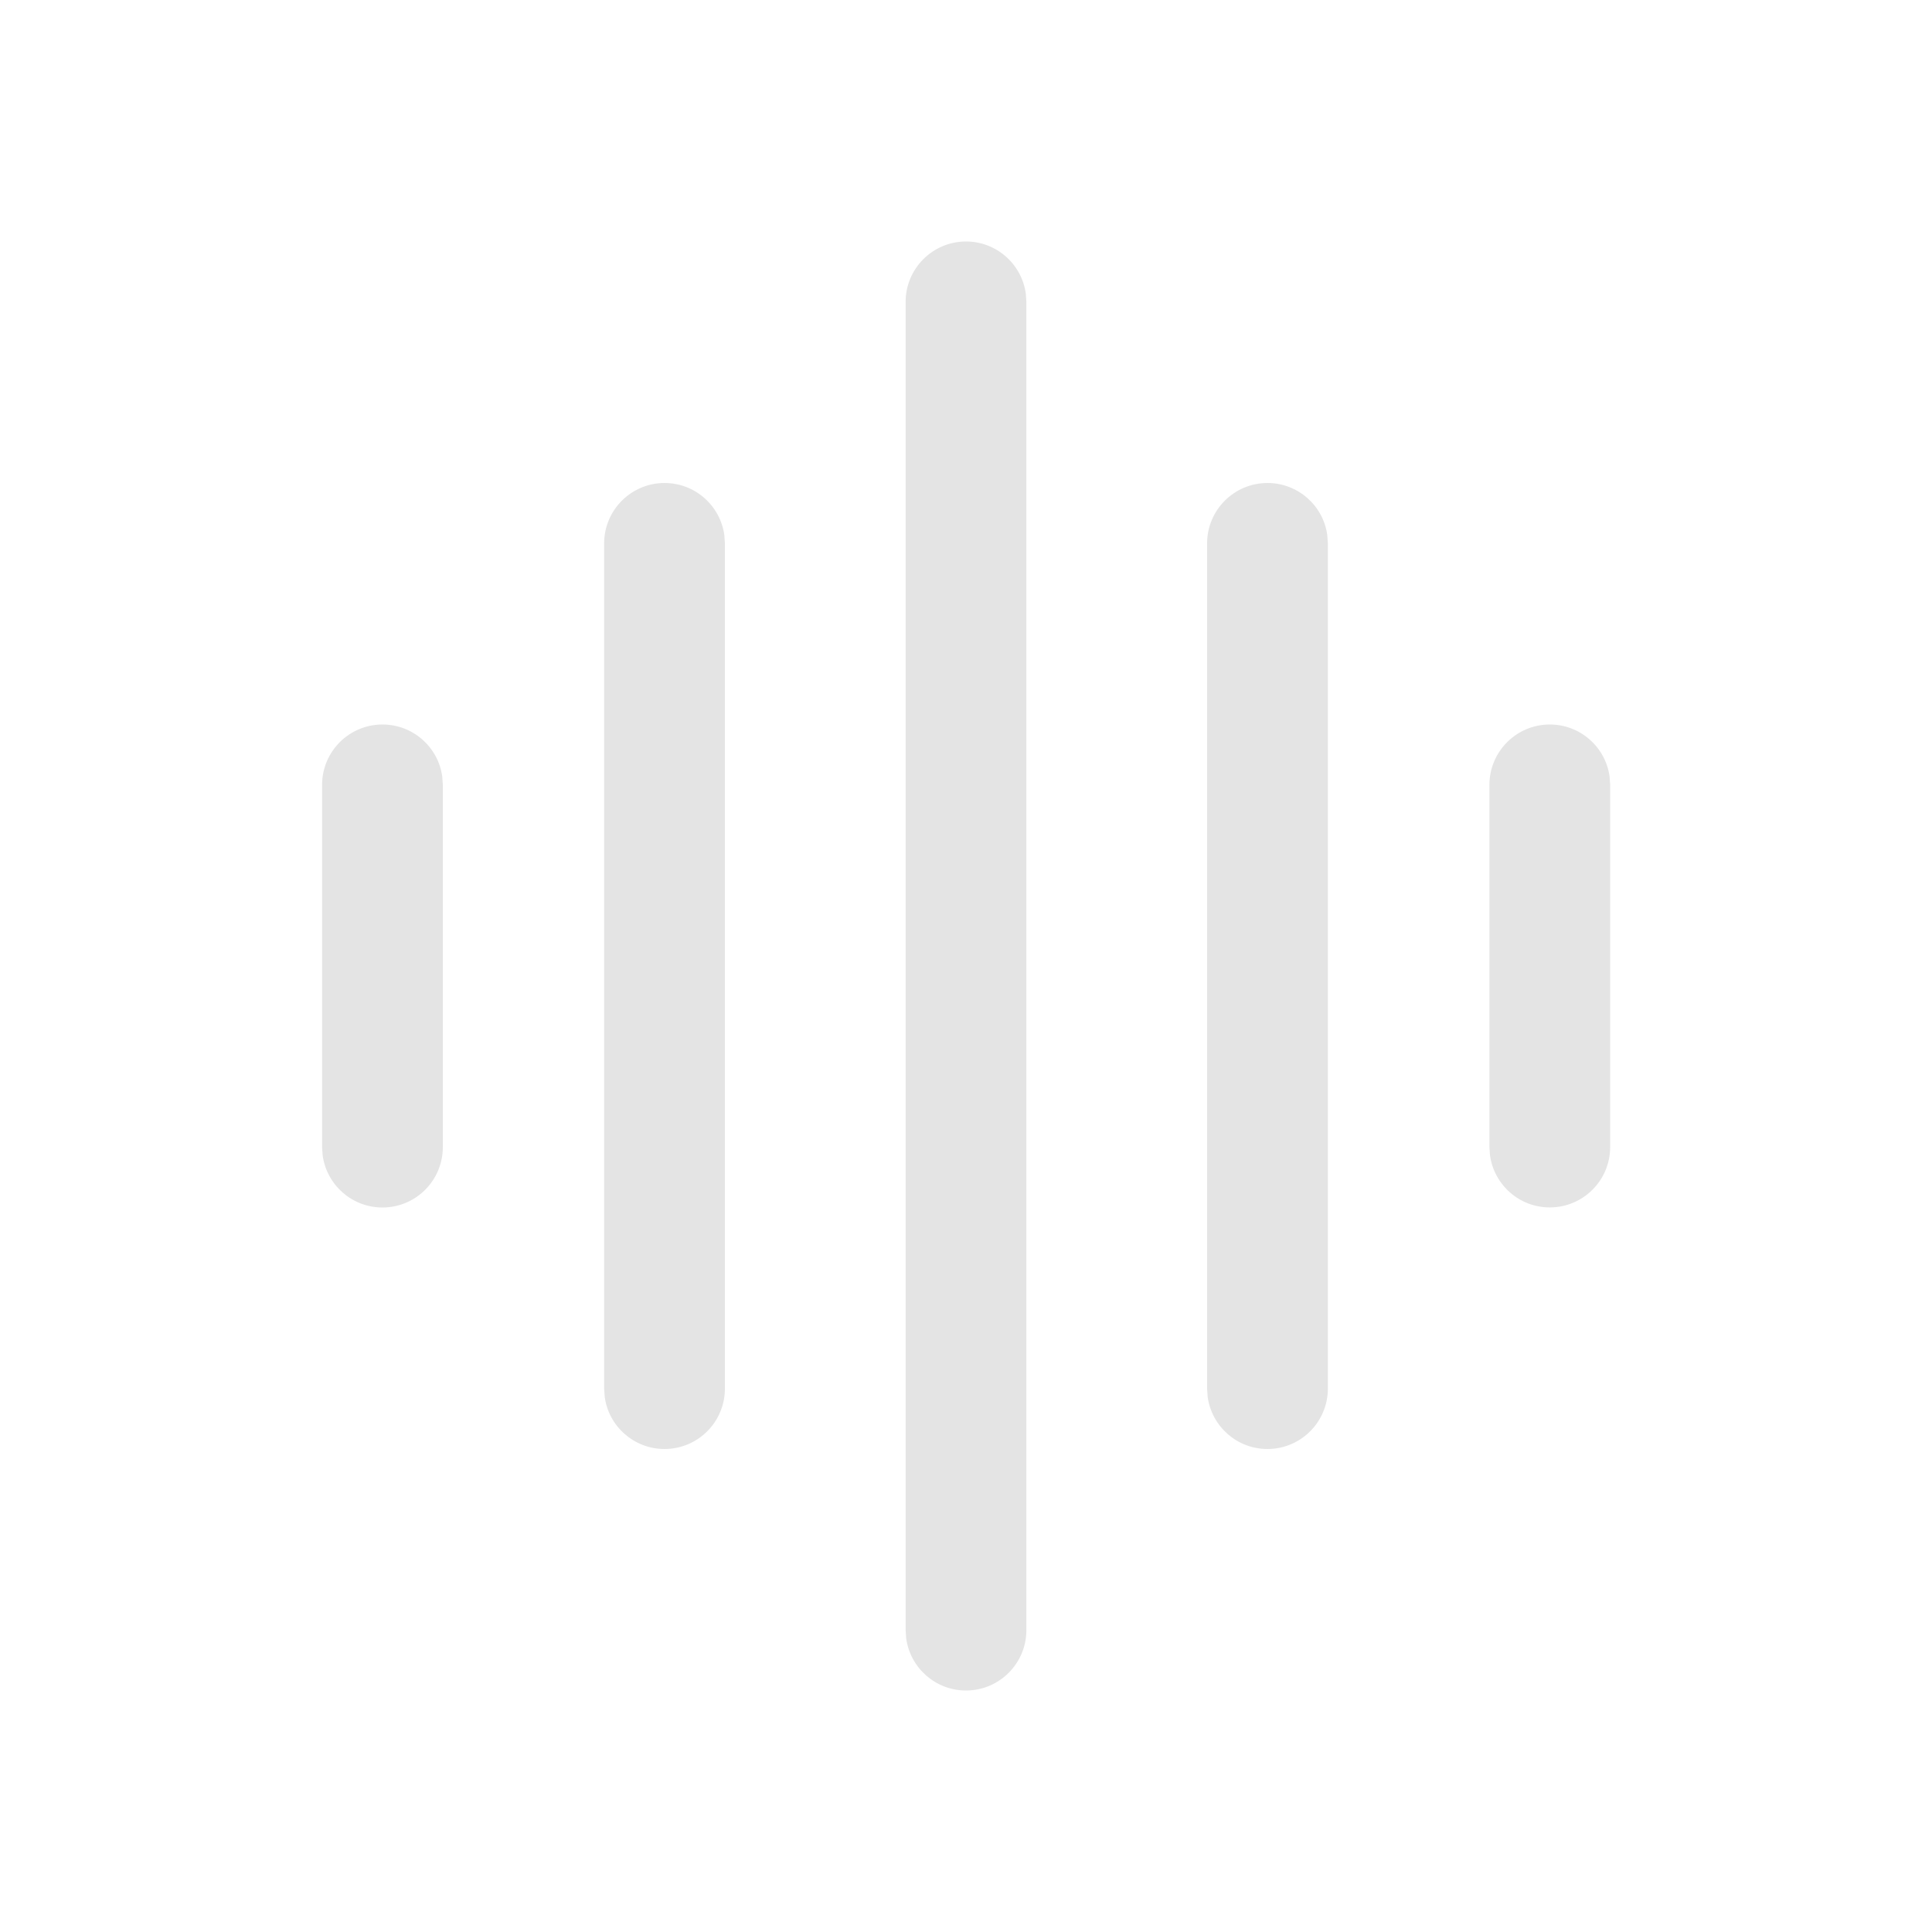 <!DOCTYPE svg PUBLIC "-//W3C//DTD SVG 1.1//EN" "http://www.w3.org/Graphics/SVG/1.1/DTD/svg11.dtd">
<!-- Uploaded to: SVG Repo, www.svgrepo.com, Transformed by: SVG Repo Mixer Tools -->
<svg width="800px" height="800px" viewBox="0 0 24 24" version="1.1" xmlns="http://www.w3.org/2000/svg" xmlns:xlink="http://www.w3.org/1999/xlink" fill="#000000">
<g id="SVGRepo_bgCarrier" stroke-width="0"/>
<g id="SVGRepo_tracerCarrier" stroke-linecap="round" stroke-linejoin="round"/>
<g id="SVGRepo_iconCarrier"> <!-- Uploaded to: SVG Repo, www.svgrepo.com, Transformed by: SVG Repo Mixer Tools --> <title>ic_fluent_device_eq_24_regular</title> <desc>Created with Sketch.</desc> <g id="🔍-Product-Icons" stroke="none" stroke-width="1" fill="none" fill-rule="evenodd"> <g id="ic_fluent_device_eq_24_regular" fill="#e4e4e4" fill-rule="nonzero"> <path d="M12,3 C12.38,3 12.693,3.282 12.743,3.648 L12.75,3.75 L12.75,20.25 C12.75,20.664 12.414,21 12,21 C11.62,21 11.307,20.718 11.257,20.352 L11.25,20.25 L11.25,3.75 C11.25,3.336 11.586,3 12,3 Z M8.255,6 C8.635,6 8.948,6.282 8.998,6.648 L9.005,6.75 L9.005,17.25 C9.005,17.664 8.669,18 8.255,18 C7.875,18 7.561,17.718 7.512,17.352 L7.505,17.25 L7.505,6.75 C7.505,6.336 7.841,6 8.255,6 Z M15.745,6 C16.125,6 16.439,6.282 16.488,6.648 L16.495,6.75 L16.495,17.25 C16.495,17.664 16.159,18 15.745,18 C15.365,18 15.052,17.718 15.002,17.352 L14.995,17.25 L14.995,6.75 C14.995,6.336 15.331,6 15.745,6 Z M4.751,9 C5.131,9 5.445,9.282 5.494,9.648 L5.501,9.75 L5.501,14.25 C5.501,14.664 5.165,15 4.751,15 C4.371,15 4.058,14.718 4.008,14.352 L4.001,14.25 L4.001,9.75 C4.001,9.336 4.337,9 4.751,9 Z M19.252,9 C19.632,9 19.946,9.282 19.995,9.648 L20.002,9.75 L20.002,14.249 C20.002,14.663 19.666,14.999 19.252,14.999 C18.872,14.999 18.559,14.717 18.509,14.35 L18.502,14.249 L18.502,9.75 C18.502,9.336 18.838,9 19.252,9 Z" id="🎨-Color"> </path> </g> </g> </g>
</svg>
